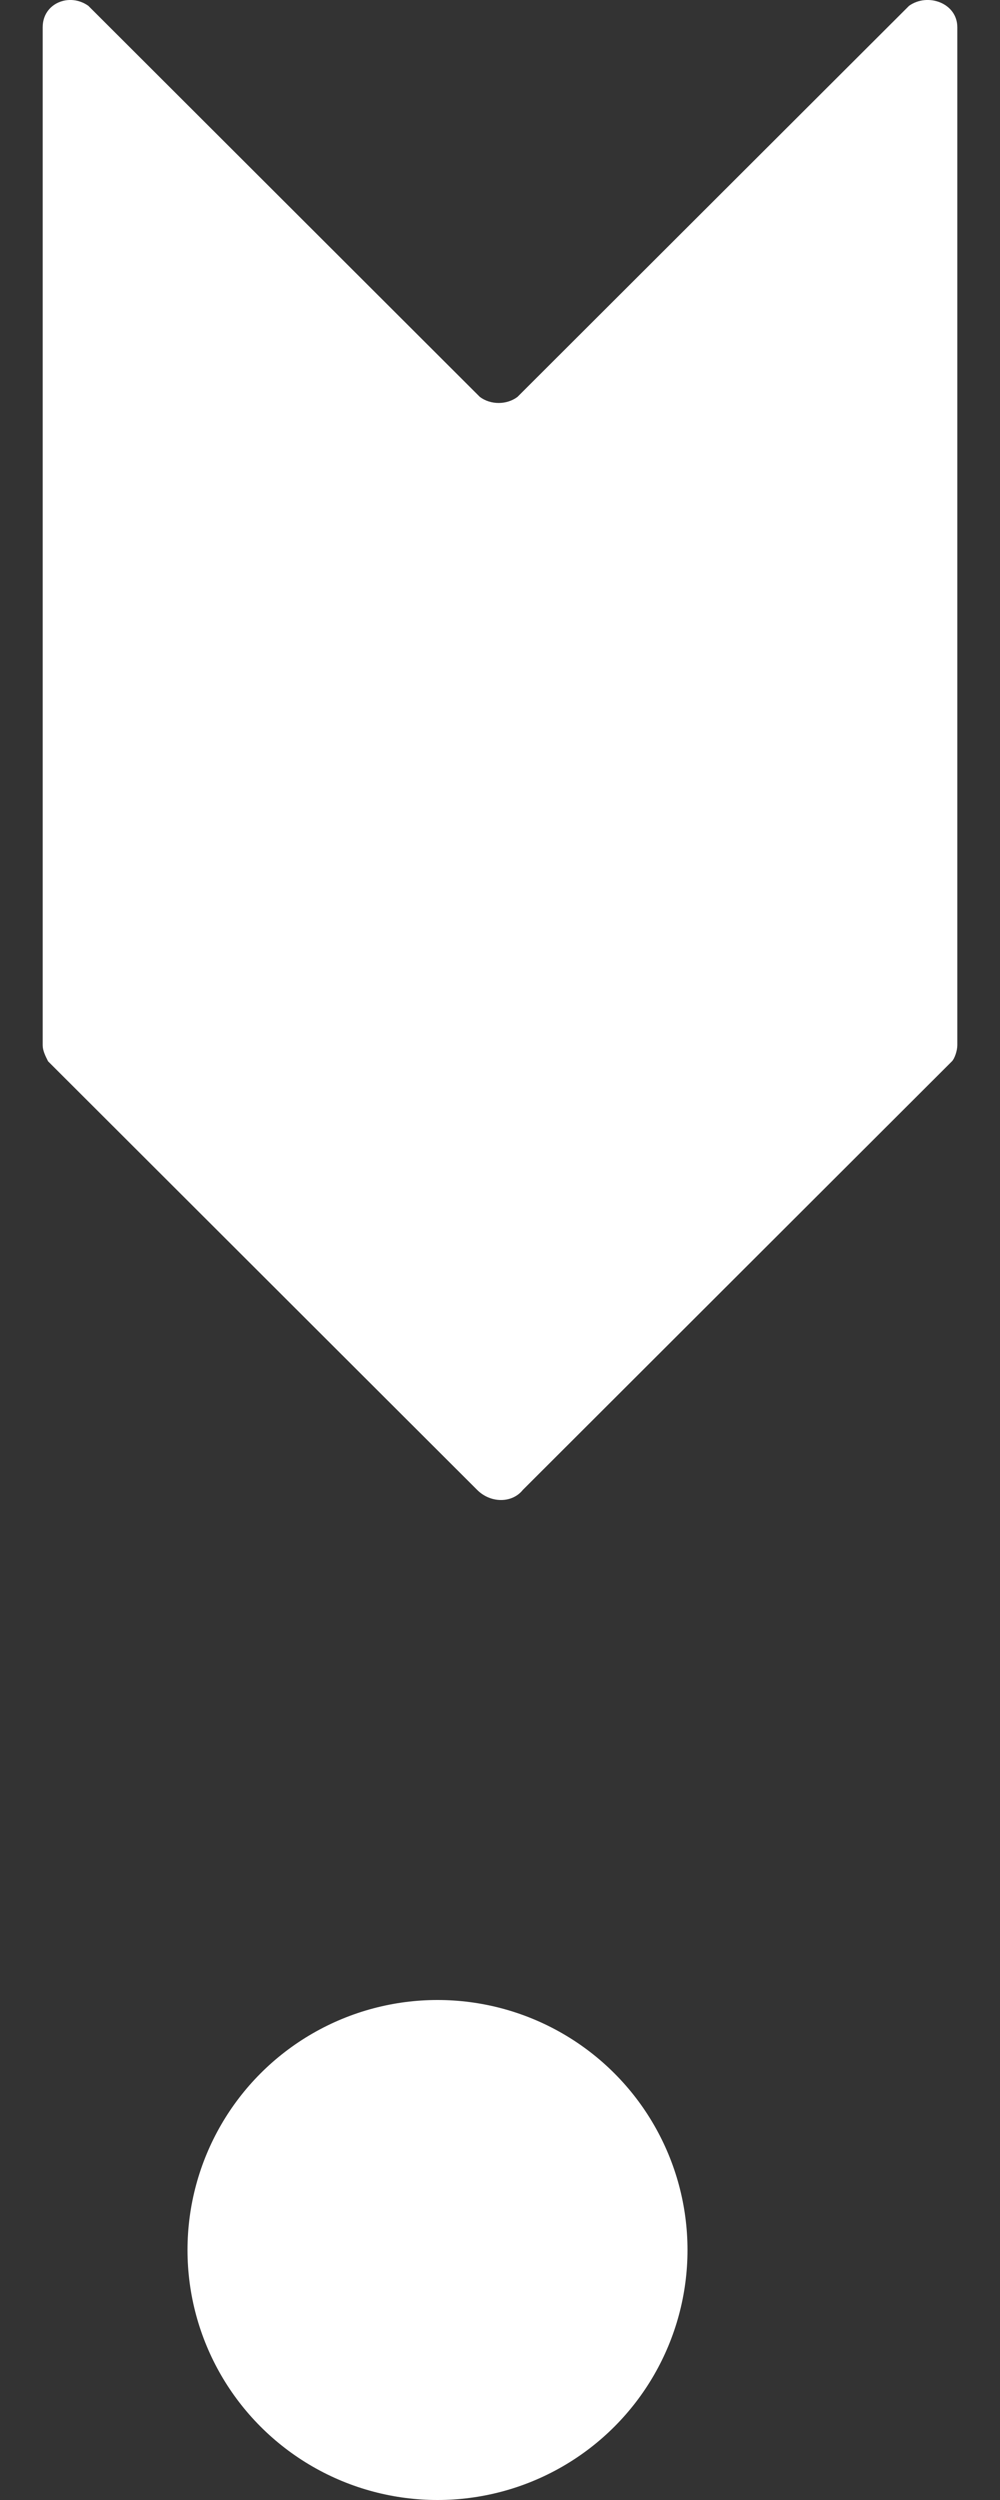 <svg width="16" height="40" viewBox="0 0 16 40" fill="none" xmlns="http://www.w3.org/2000/svg">
<rect x="0" y="0" width="16" height="40" fill="#333333" stroke="none"/>
<path d="M15.317 0.436L15.317 16.724C15.317 16.81 15.274 16.938 15.231 16.981L8.365 23.839C8.193 24.054 7.85 24.054 7.635 23.839L0.769 16.981C0.726 16.895 0.683 16.81 0.683 16.724L0.683 0.436C0.683 0.05 1.112 -0.121 1.413 0.093L7.678 6.351C7.85 6.48 8.107 6.48 8.279 6.351L14.545 0.093C14.845 -0.121 15.317 0.05 15.317 0.436Z" fill="white"/>
<circle cx="7" cy="36" r="4" fill="white"/>
</svg>

